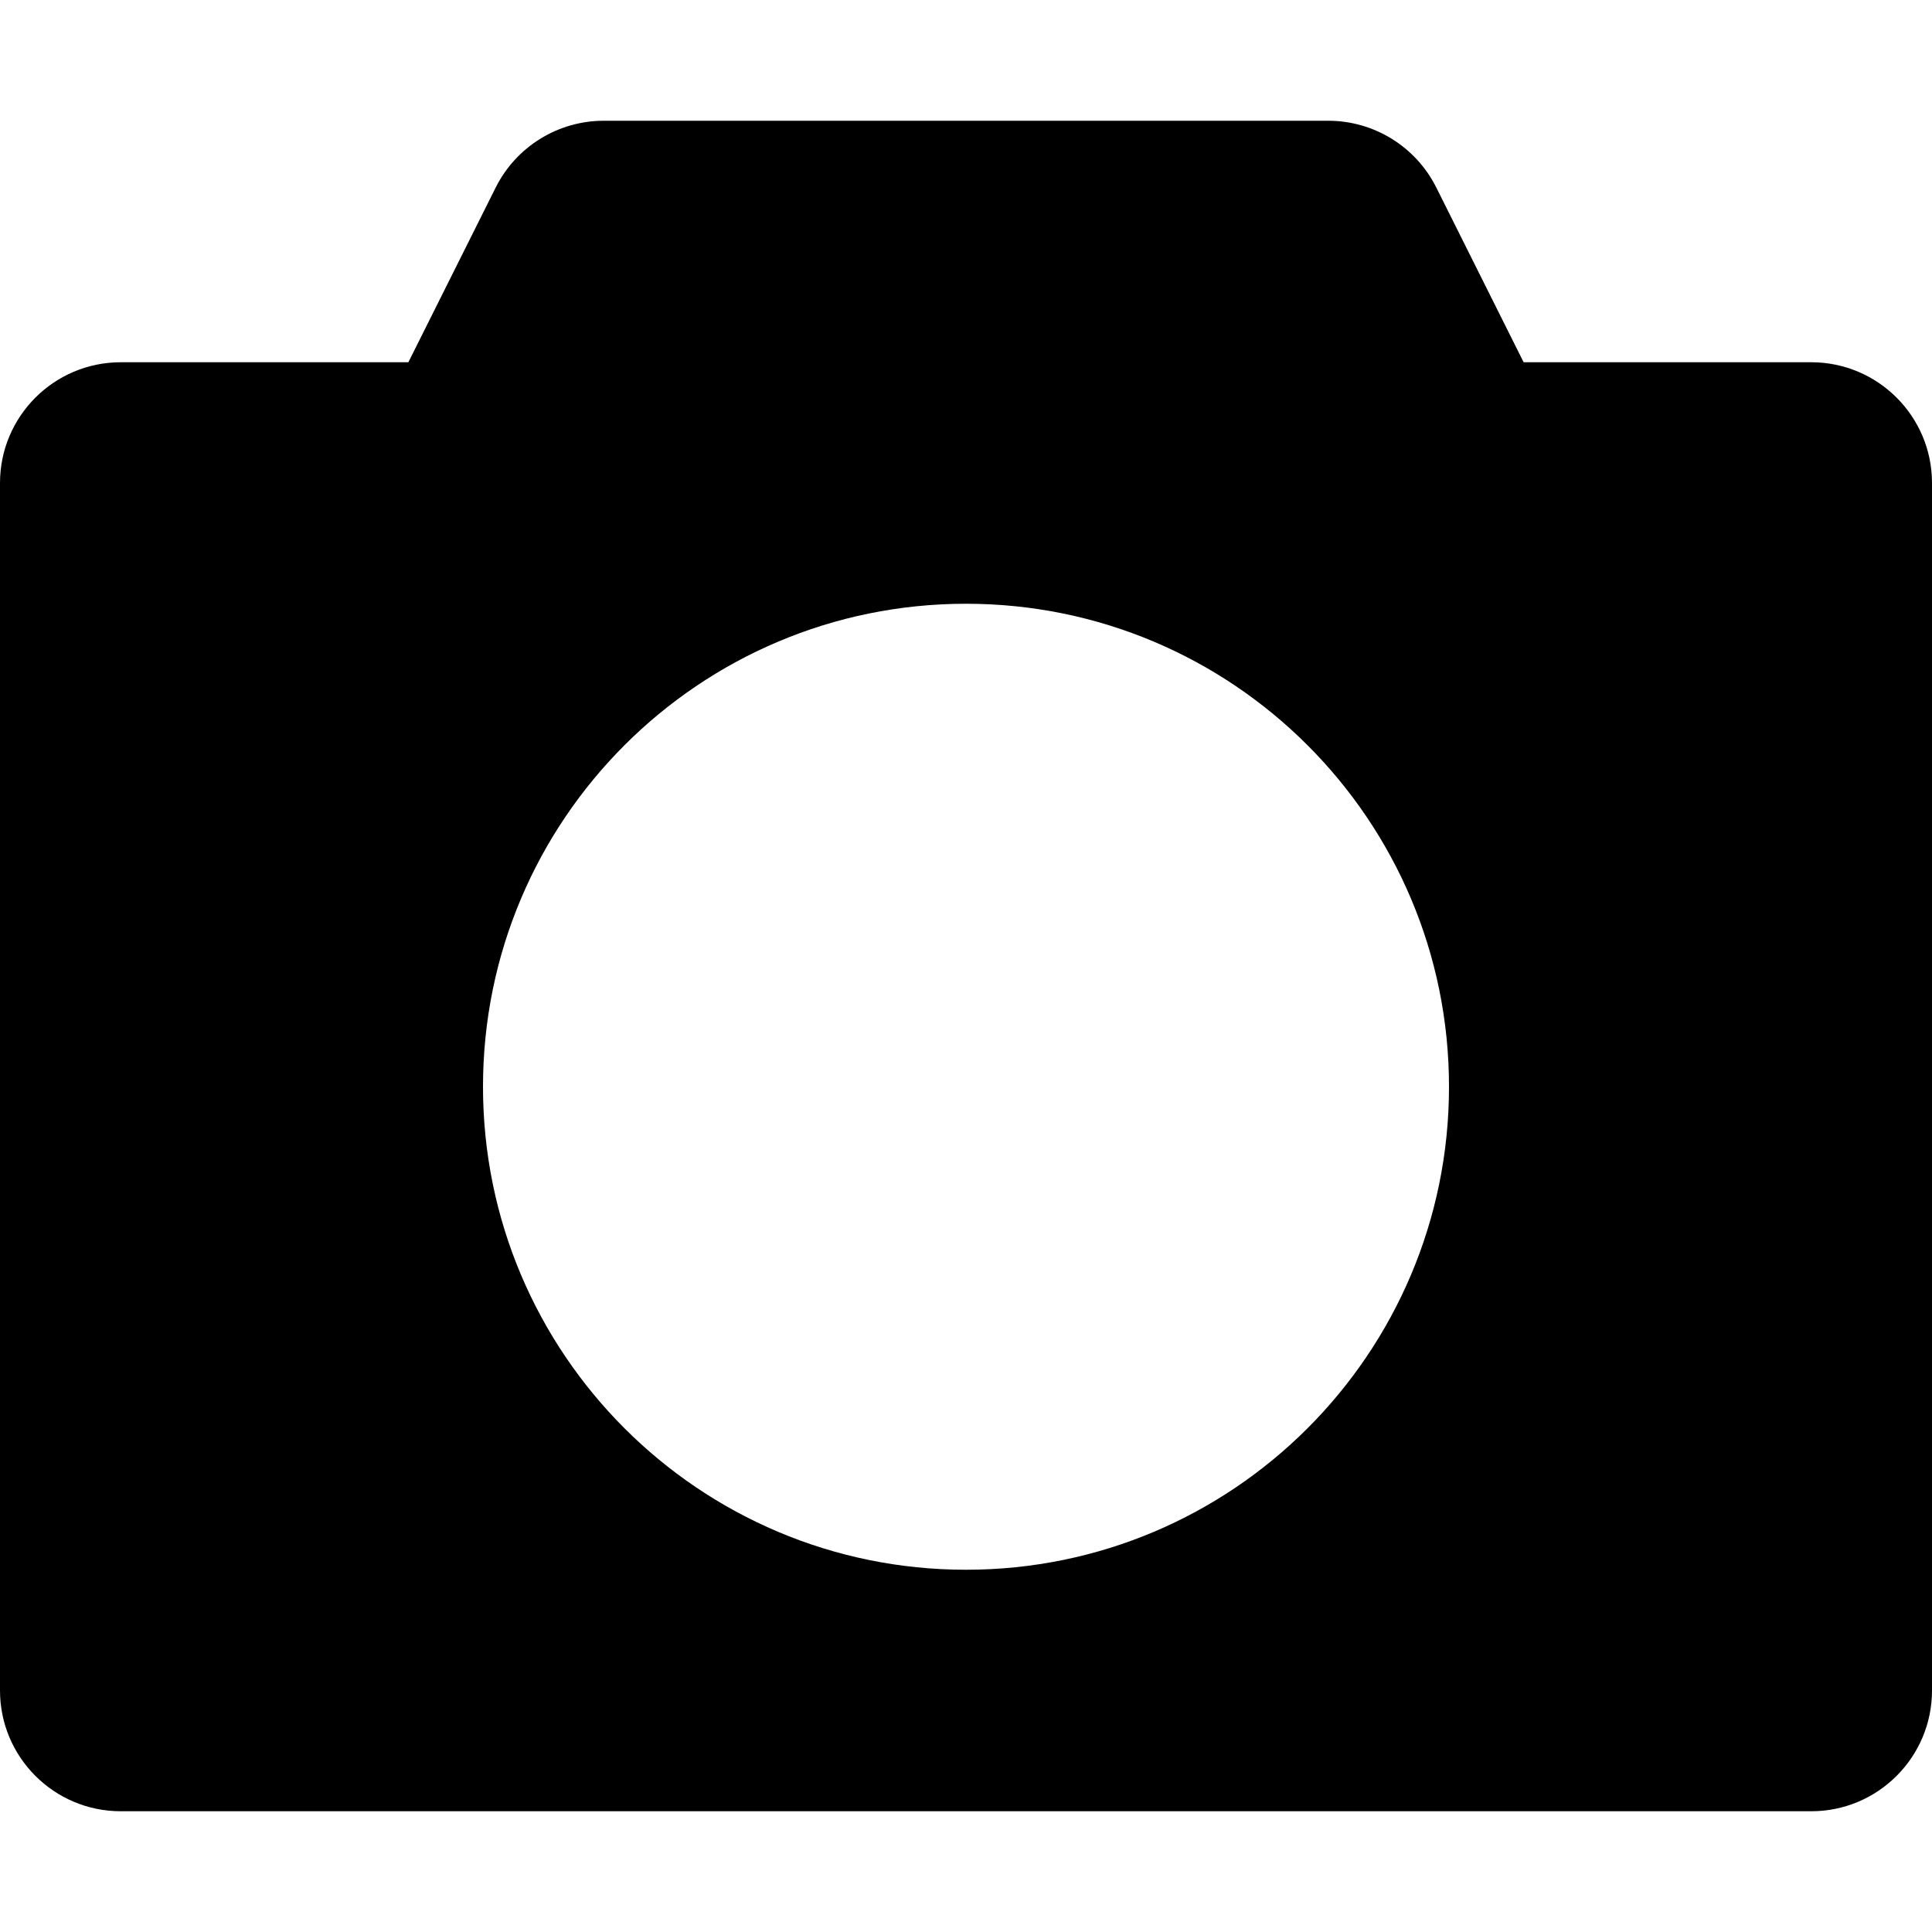 <svg version="1.1" viewBox="0 0 32 32" xmlns="http://www.w3.org/2000/svg" xmlns:xlink="http://www.w3.org/1999/xlink">
    <g id="photo">
        <path d="M32,8v20c0,1.104-0.896,2-2,2H2c-1.104,0-2-0.896-2-2V8c0-1.104,0.896-2,2-2h4.764l1.447-2.895C8.55,2.428,9.243,2,10,2h12c0.757,0,1.45,0.428,1.789,1.105L25.236,6H30C31.104,6,32,6.896,32,8z M16,26c4.418,0,8-3.582,8-8s-3.582-8-8-8s-8,3.582-8,8S11.582,26,16,26z"></path>
    </g>
</svg>
